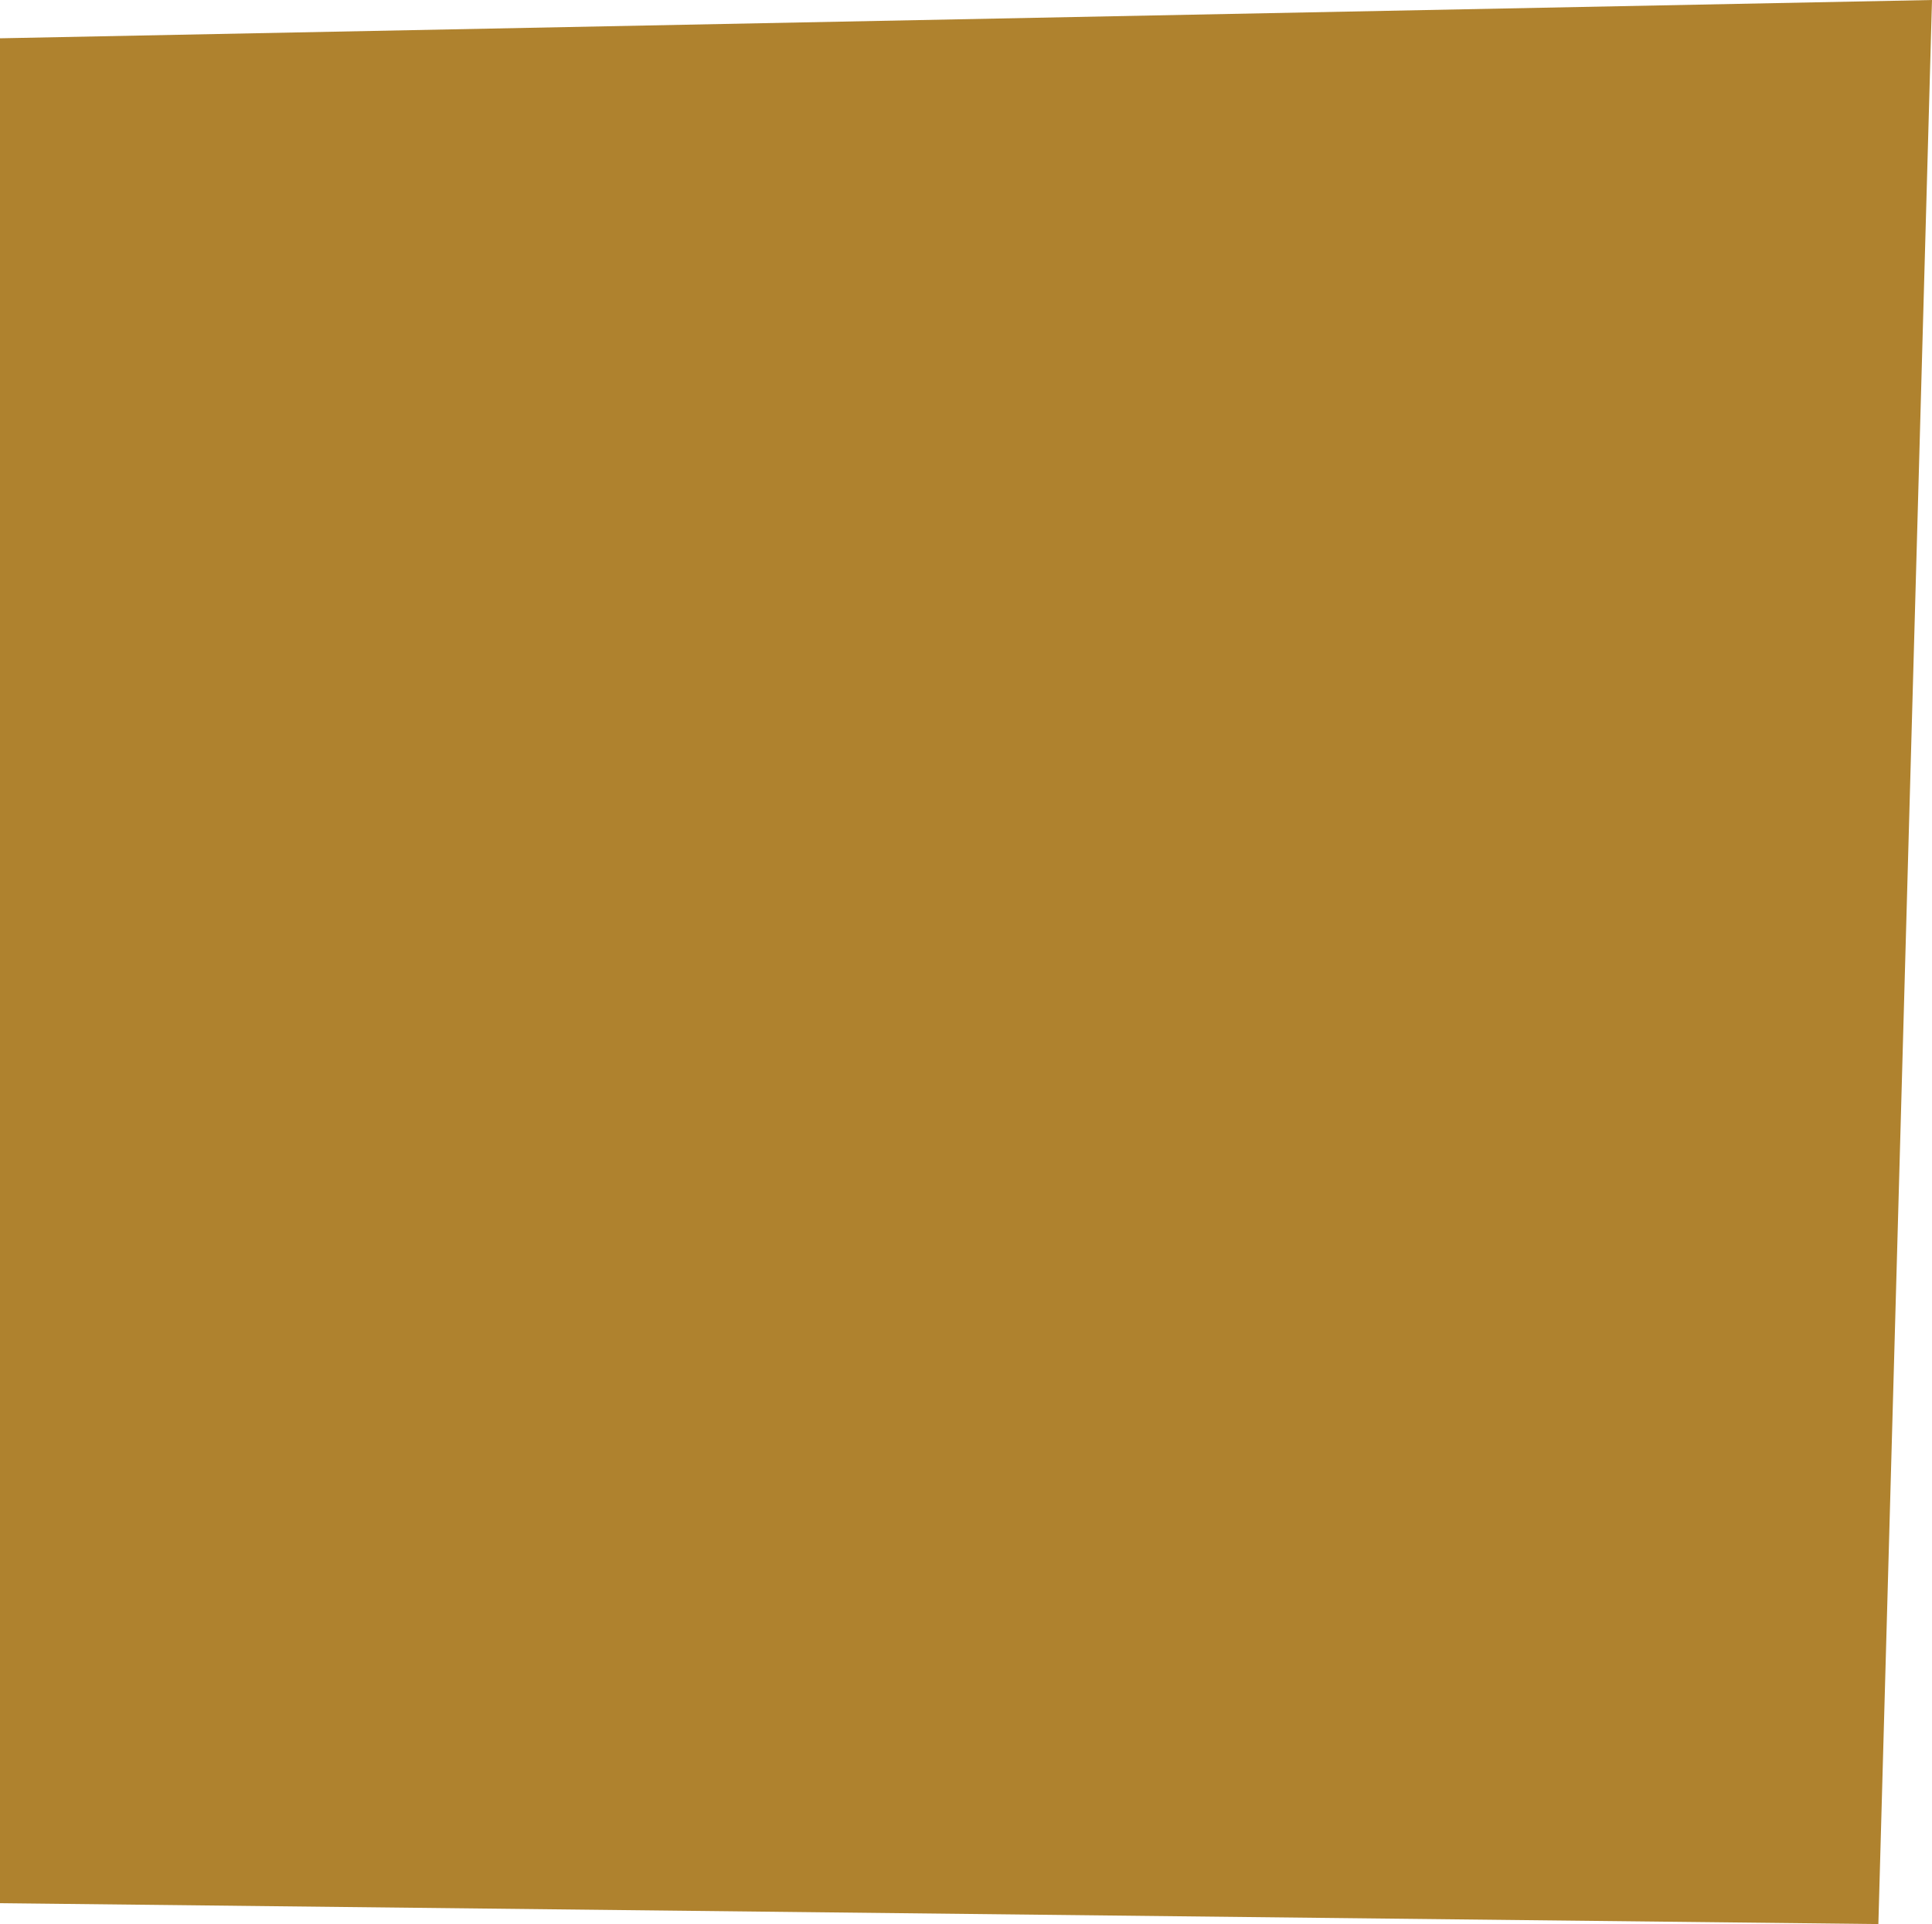 <?xml version="1.0" encoding="UTF-8" standalone="no"?>
<svg xmlns:xlink="http://www.w3.org/1999/xlink" height="138.15px" width="138.7px" xmlns="http://www.w3.org/2000/svg">
  <g transform="matrix(1.0, 0.0, 0.0, 1.0, 1.1, -57.45)">
    <path d="M133.7 195.6 L-1.1 194.1 -1.1 60.2 137.6 57.45 133.75 195.6 133.7 195.6" fill="#af822e" fill-rule="evenodd" stroke="none"/>
  </g>
</svg>
